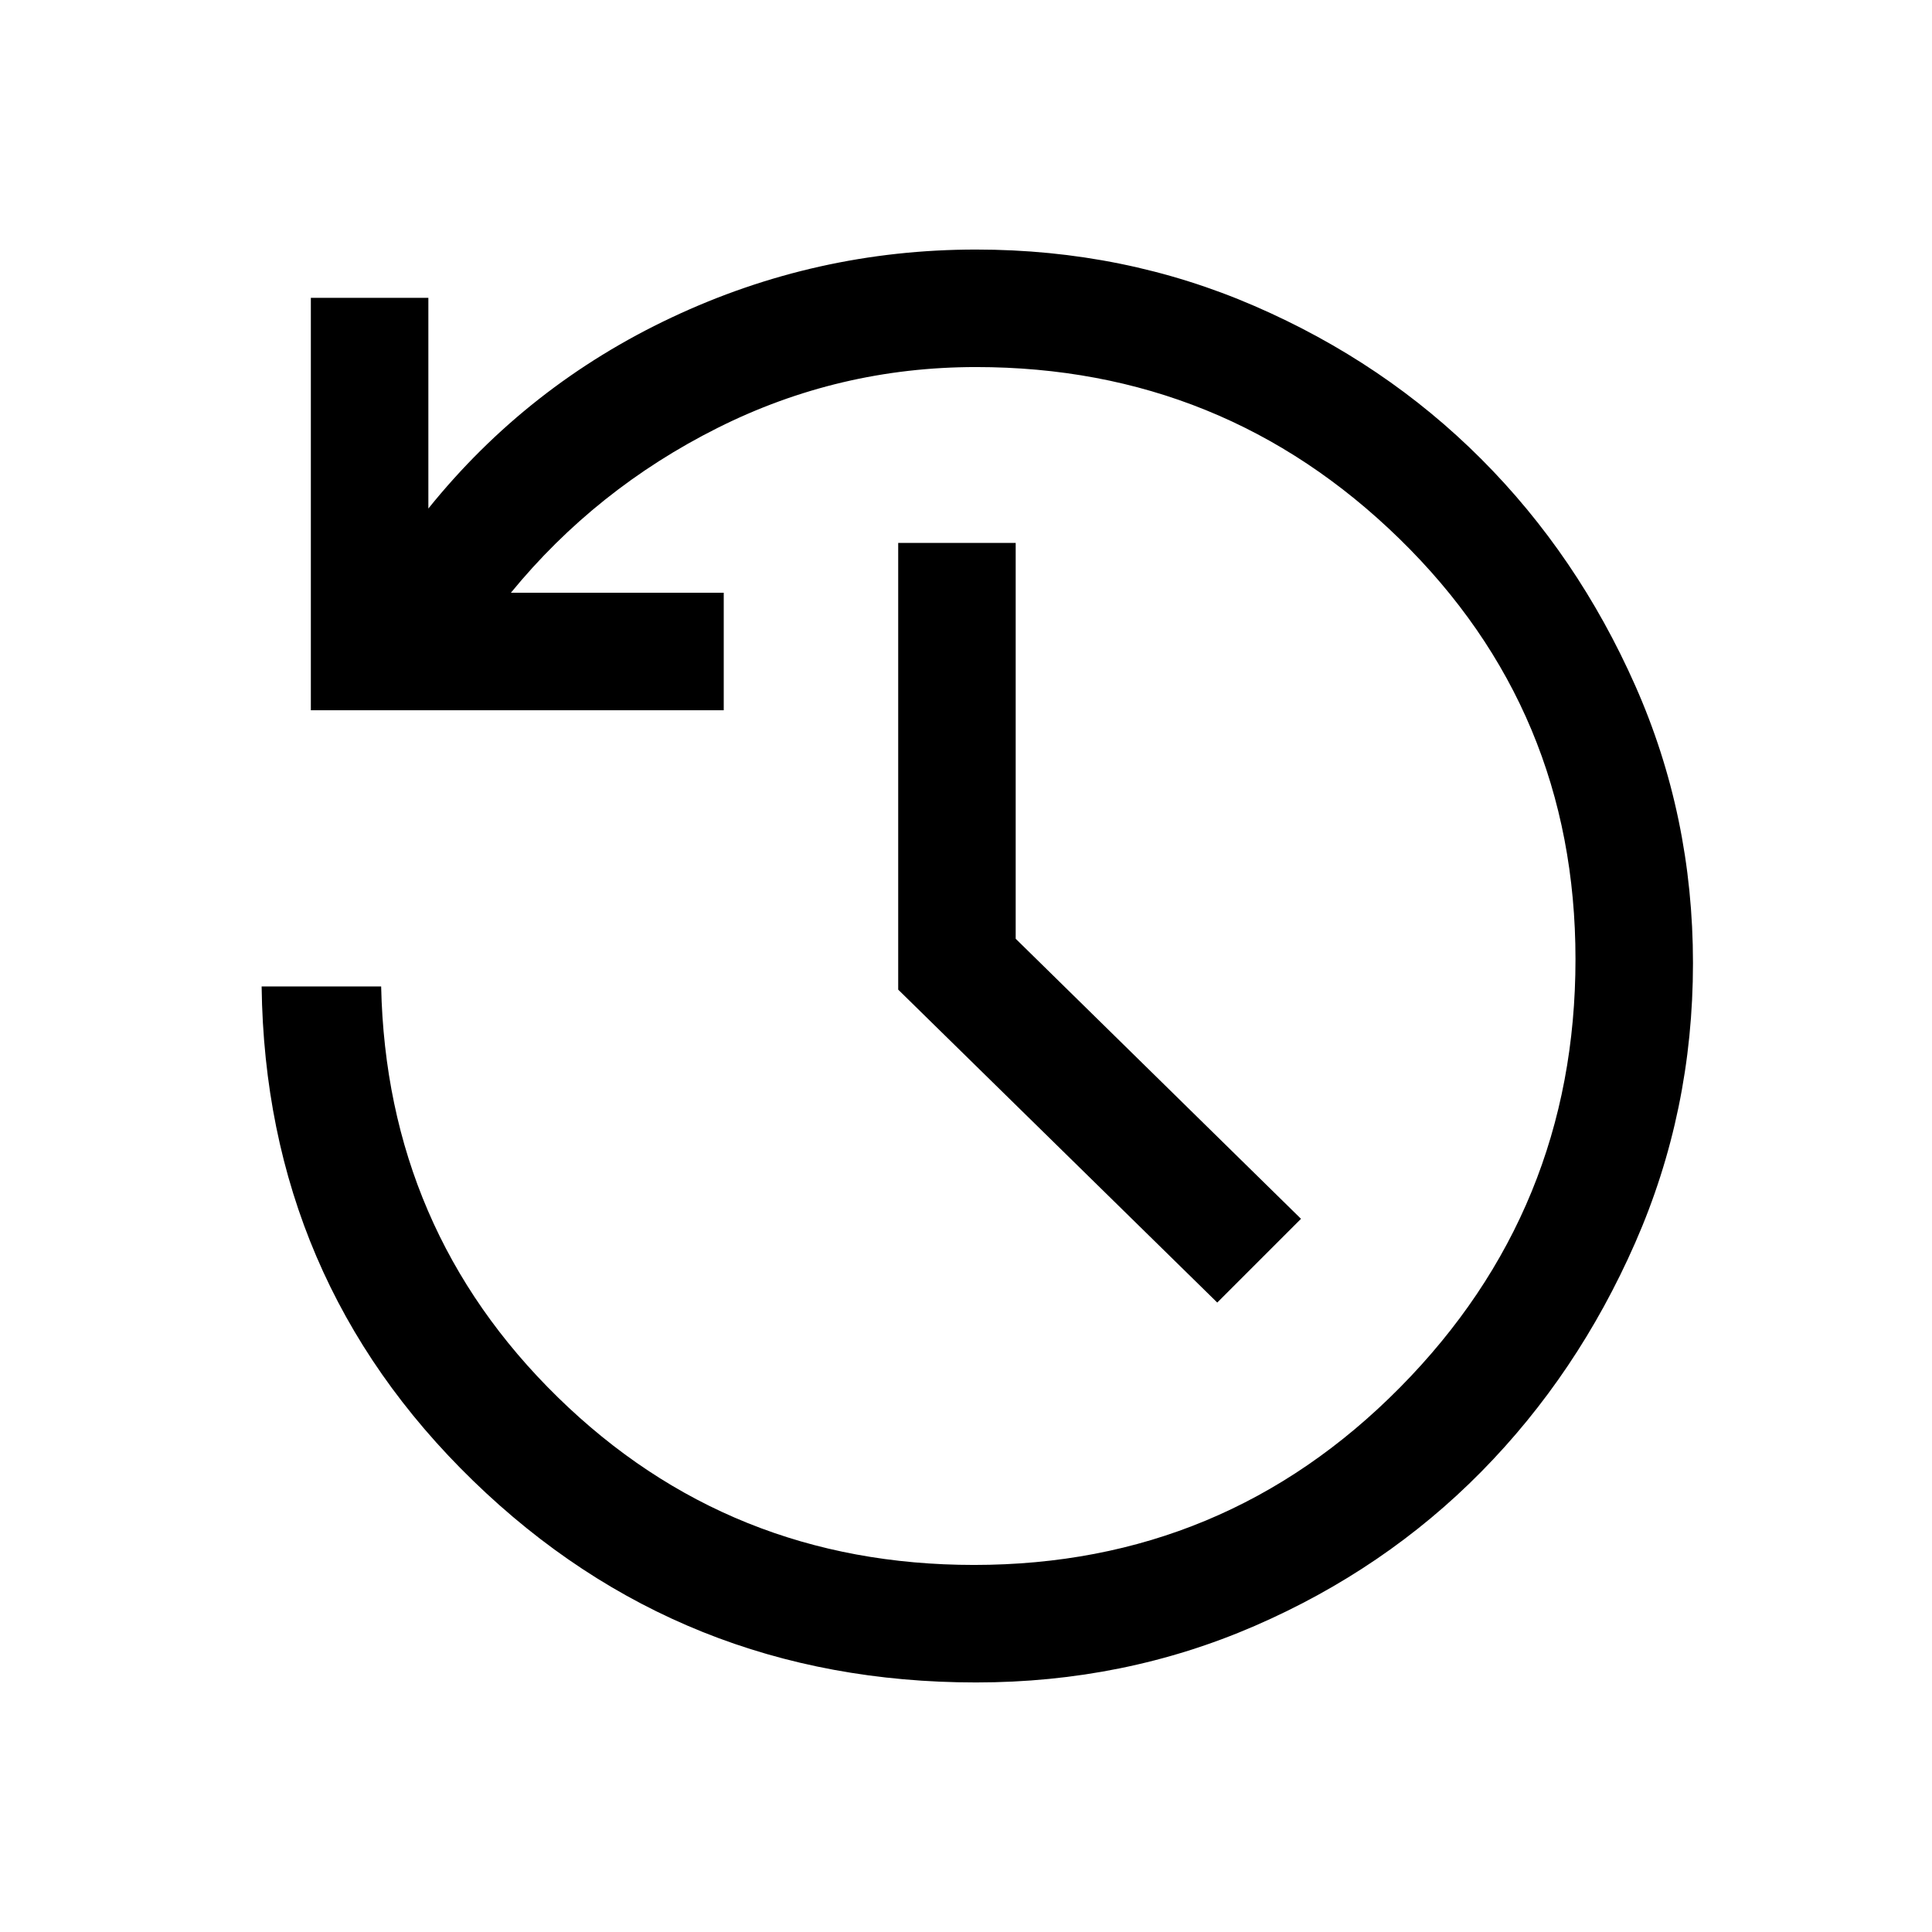 <svg xmlns="http://www.w3.org/2000/svg" height="48" viewBox="0 -960 960 960" width="48"><path fill="5f6368" d="M485-124q-146.6 0-249.88-100.19Q131.85-324.38 130-469.85h59.39Q192-349 277.19-265.69q85.19 83.3 206.81 83.3 124.47 0 211.66-88.2t87.19-212.76q0-123.57-87.47-208.92-87.47-85.34-210.38-85.34-68.19 0-128.56 30.3-60.36 30.31-102.59 81.85h105.77v58.38H154.46V-812h58.39v104.69q49.31-61.23 120.94-94.96Q405.43-836 485-836q73.69 0 138.39 28.06 64.71 28.06 112.6 75.99 47.88 47.92 76.56 112.64t28.68 137.9q0 73.56-28.68 138.88-28.68 65.33-76.56 113.87-47.89 48.54-112.6 76.6Q558.69-124 485-124Zm119.85-188.77L446.31-468.26v-221.97h58.38v196.69l141.77 139.16-41.61 41.61Z"/></svg>
